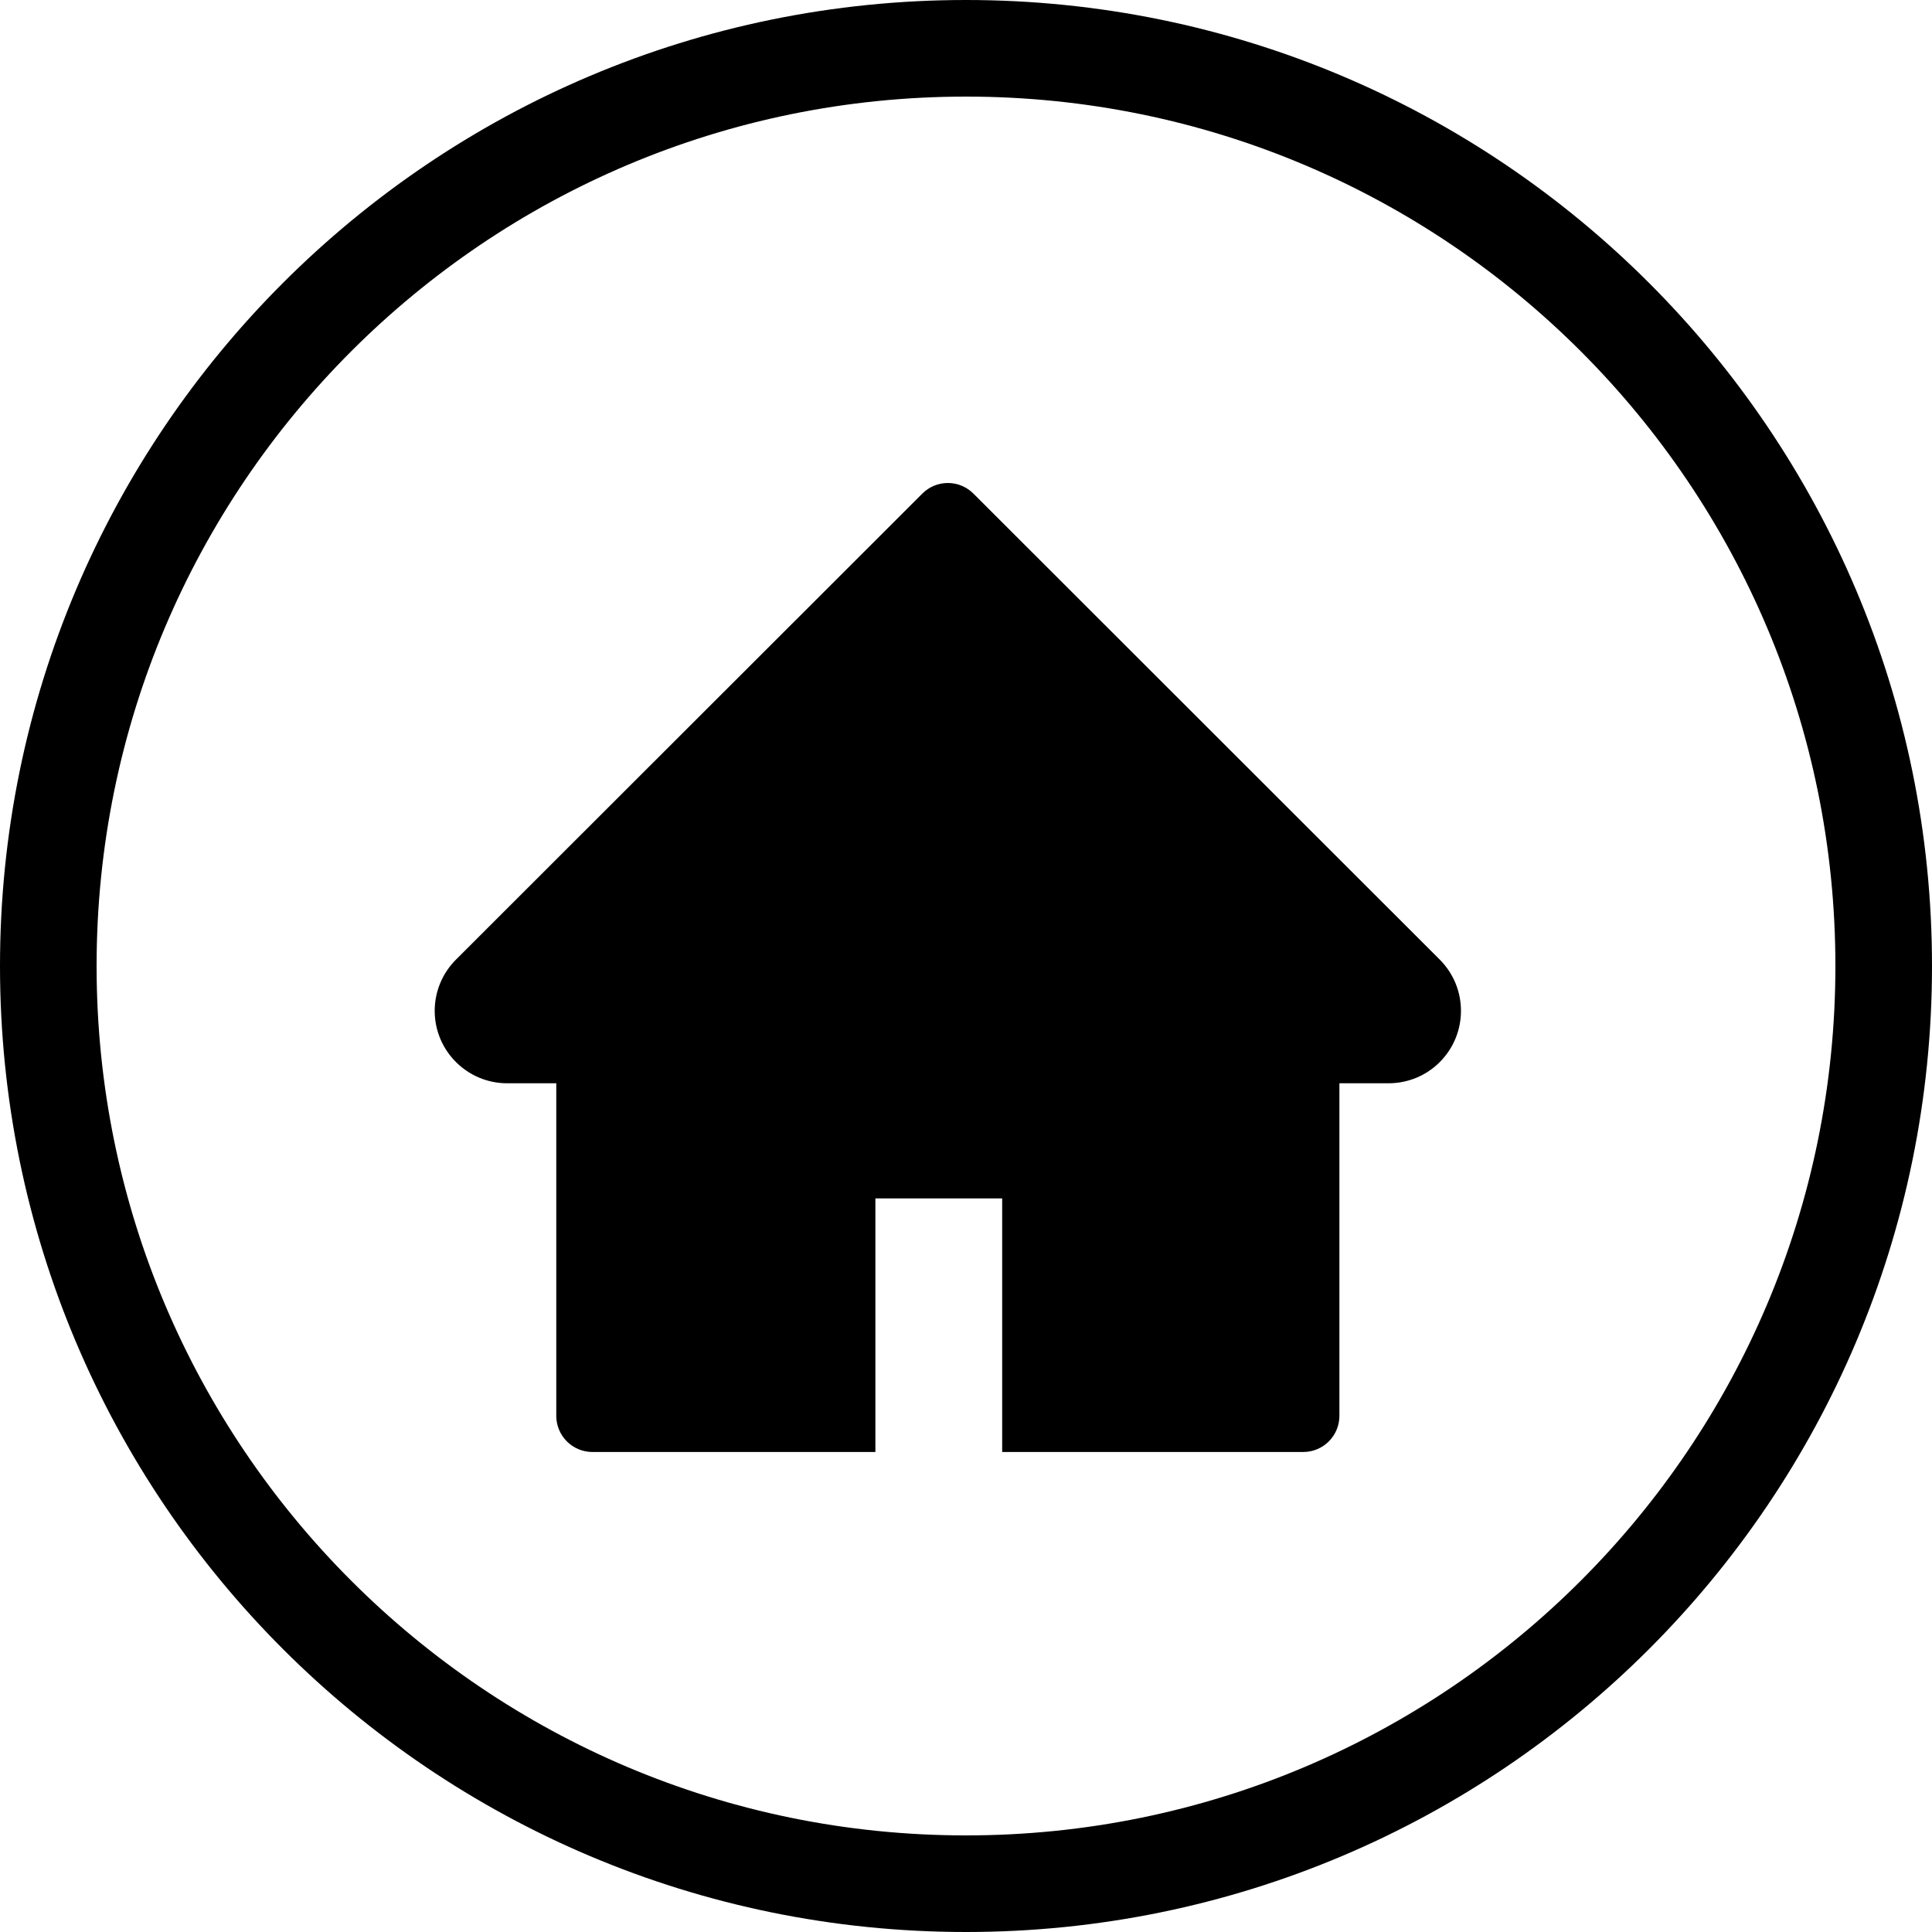 <svg width="40" height="40" viewBox="0 0 40 40" fill="none" xmlns="http://www.w3.org/2000/svg">
<path d="M29.808 19.867L20.154 10.22C20.084 10.15 20.002 10.095 19.911 10.057C19.82 10.019 19.723 10 19.624 10C19.526 10 19.428 10.019 19.337 10.057C19.247 10.095 19.164 10.15 19.095 10.22L9.441 19.867C9.159 20.148 9 20.53 9 20.928C9 21.756 9.673 22.428 10.5 22.428H11.517V29.312C11.517 29.727 11.852 30.062 12.267 30.062H18.124V24.812H20.749V30.062H26.981C27.396 30.062 27.731 29.727 27.731 29.312V22.428H28.748C29.147 22.428 29.529 22.271 29.81 21.988C30.394 21.402 30.394 20.453 29.808 19.867Z" fill="black"/>
<path d="M39 20C39 30.493 30.493 39 20 39C9.507 39 1 30.493 1 20C1 9.507 9.507 1 20 1C30.493 1 39 9.507 39 20Z" stroke="black" stroke-width="2"/>
</svg>

